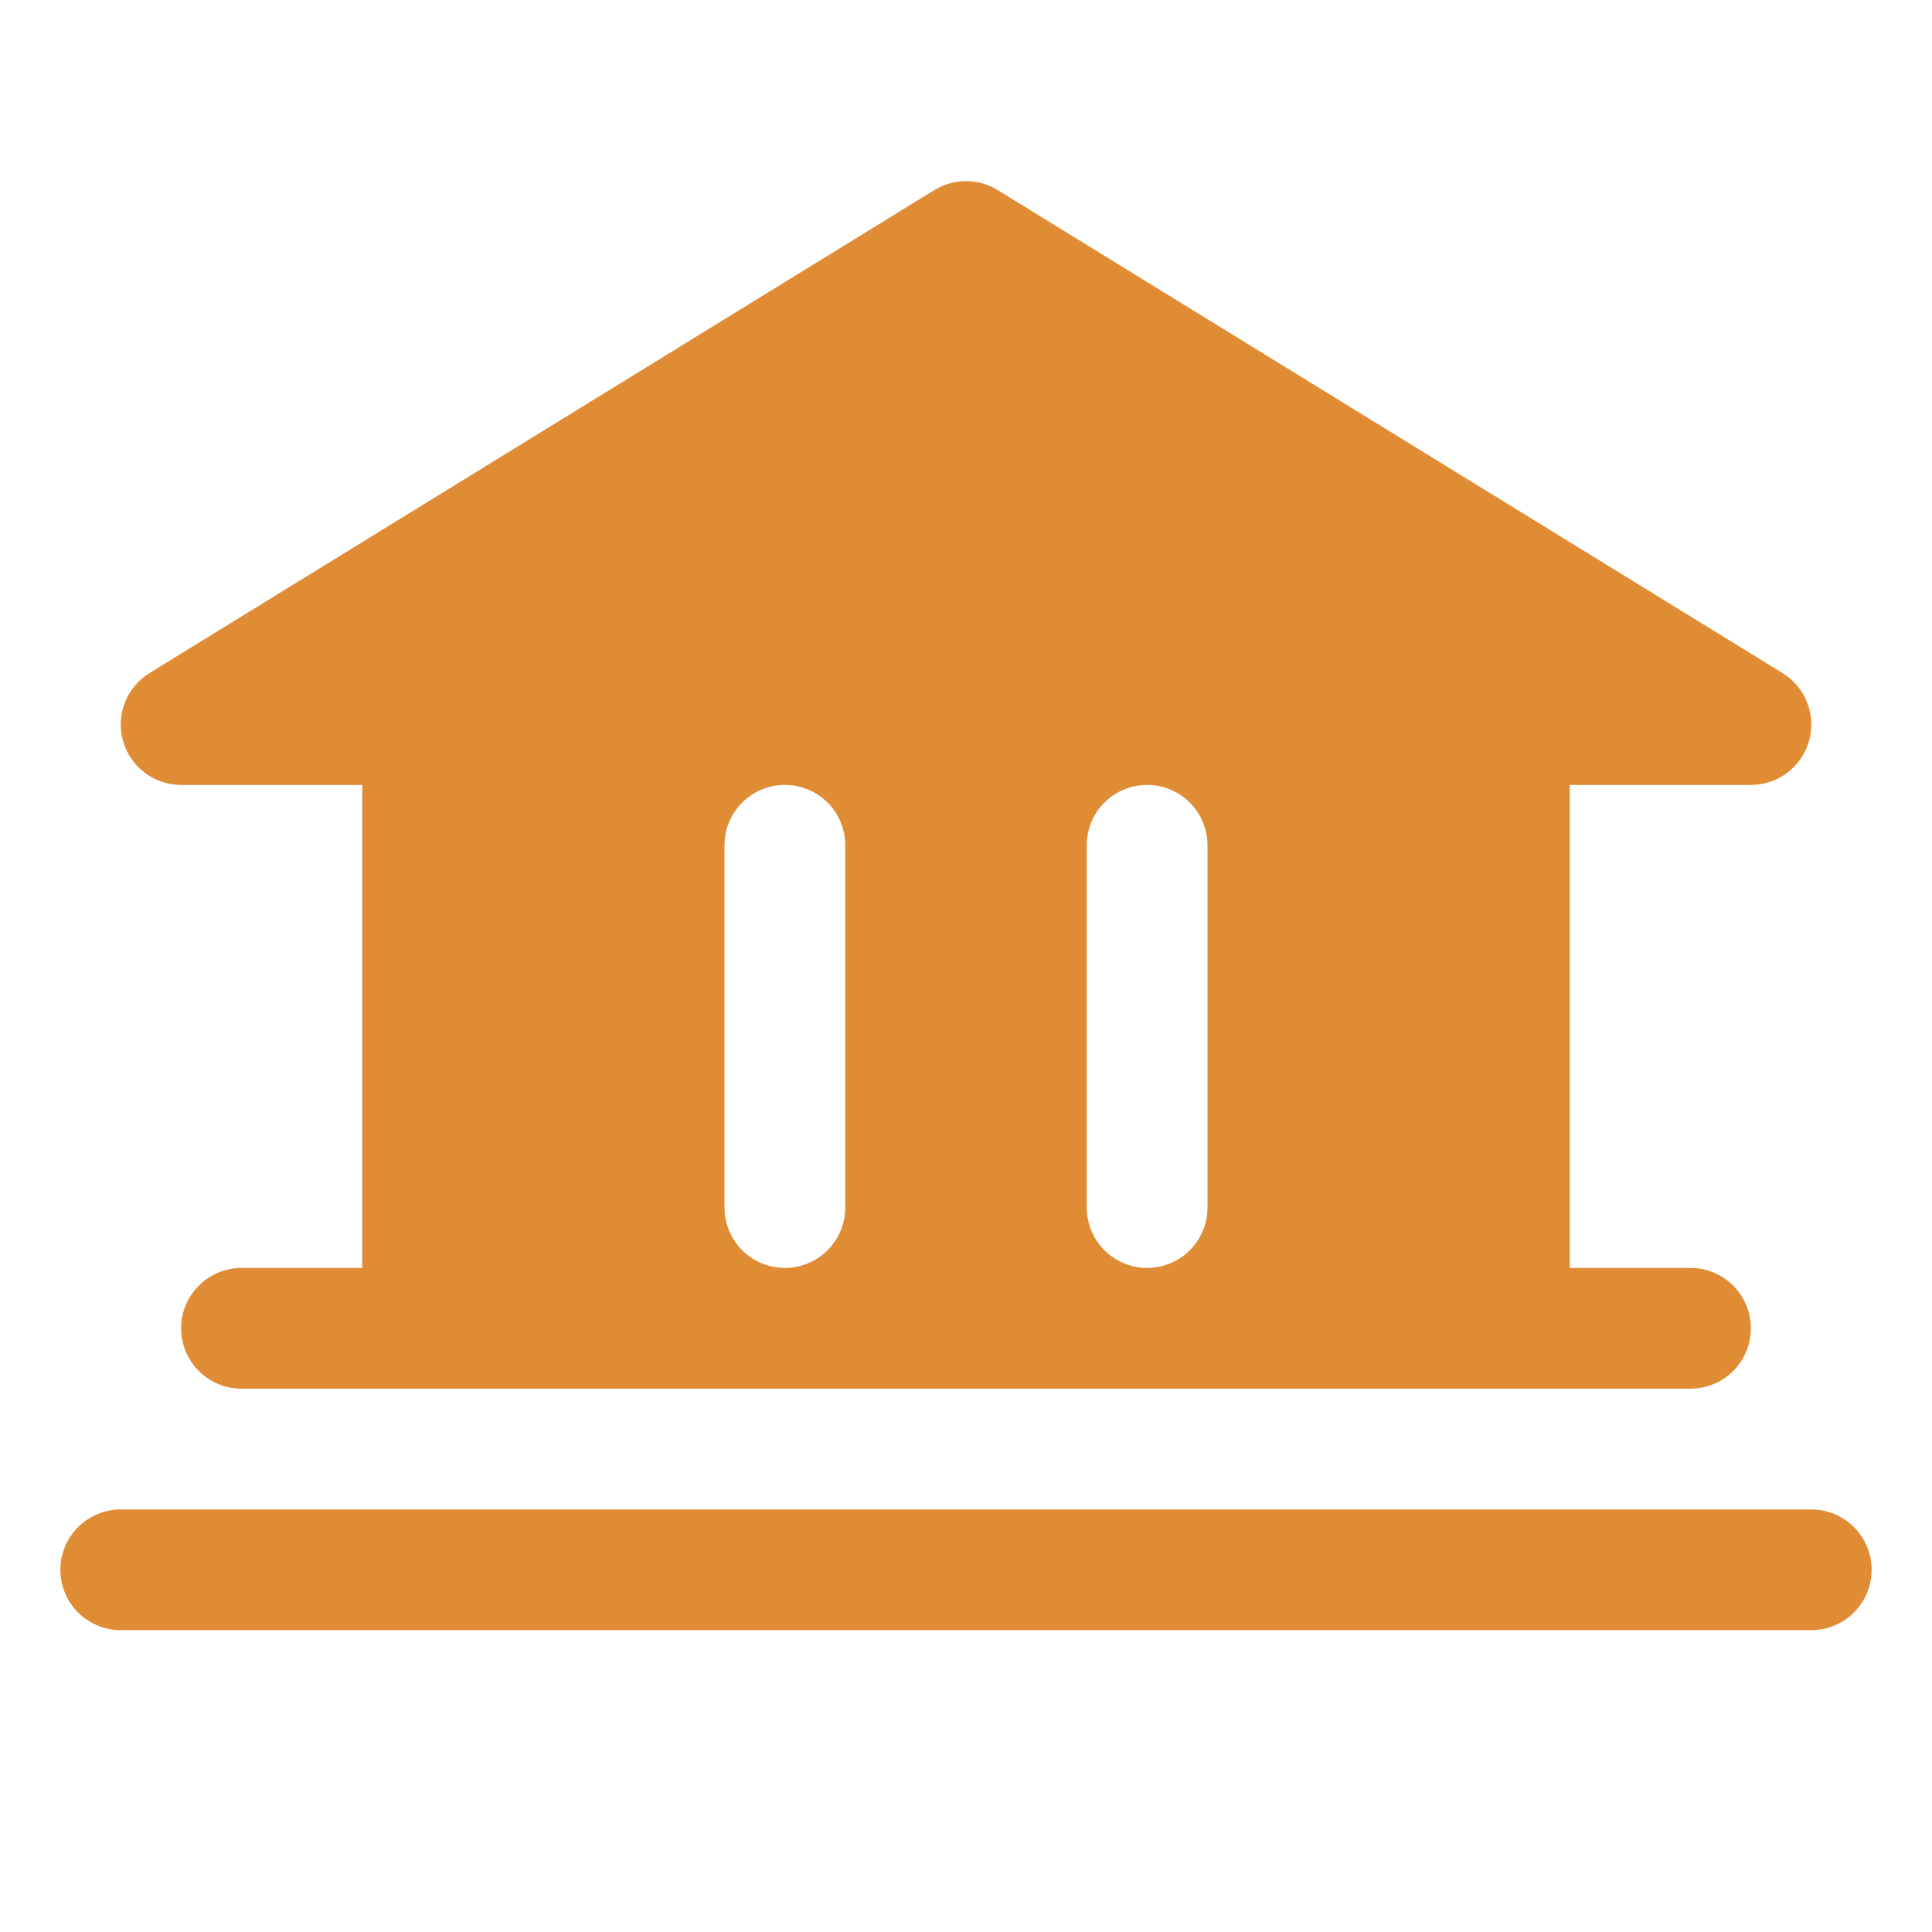 <svg width="32" height="32" viewBox="0 0 32 32" fill="none" xmlns="http://www.w3.org/2000/svg">
<path d="M31 26.001C31 26.266 30.895 26.52 30.707 26.708C30.52 26.895 30.265 27.001 30 27.001H2C1.735 27.001 1.48 26.895 1.293 26.708C1.105 26.52 1 26.266 1 26.001C1 25.735 1.105 25.481 1.293 25.294C1.48 25.106 1.735 25.001 2 25.001H30C30.265 25.001 30.52 25.106 30.707 25.294C30.895 25.481 31 25.735 31 26.001ZM2.038 12.273C1.978 12.063 1.989 11.84 2.068 11.637C2.147 11.434 2.291 11.262 2.476 11.148L15.476 3.148C15.634 3.051 15.815 3 16 3C16.185 3 16.366 3.051 16.524 3.148L29.524 11.148C29.71 11.262 29.853 11.434 29.932 11.637C30.012 11.84 30.023 12.063 29.963 12.273C29.904 12.482 29.778 12.667 29.604 12.799C29.43 12.93 29.218 13.001 29 13.001H26V21.001H28C28.265 21.001 28.52 21.106 28.707 21.294C28.895 21.481 29 21.735 29 22.001C29 22.266 28.895 22.52 28.707 22.708C28.52 22.895 28.265 23.001 28 23.001H4C3.735 23.001 3.48 22.895 3.293 22.708C3.105 22.52 3 22.266 3 22.001C3 21.735 3.105 21.481 3.293 21.294C3.48 21.106 3.735 21.001 4 21.001H6V13.001H3C2.782 13.001 2.57 12.93 2.397 12.798C2.223 12.667 2.097 12.483 2.038 12.273ZM18 20.001C18 20.266 18.105 20.52 18.293 20.708C18.48 20.895 18.735 21.001 19 21.001C19.265 21.001 19.52 20.895 19.707 20.708C19.895 20.52 20 20.266 20 20.001V14.001C20 13.735 19.895 13.481 19.707 13.293C19.52 13.106 19.265 13.001 19 13.001C18.735 13.001 18.48 13.106 18.293 13.293C18.105 13.481 18 13.735 18 14.001V20.001ZM12 20.001C12 20.266 12.105 20.52 12.293 20.708C12.48 20.895 12.735 21.001 13 21.001C13.265 21.001 13.52 20.895 13.707 20.708C13.895 20.52 14 20.266 14 20.001V14.001C14 13.735 13.895 13.481 13.707 13.293C13.52 13.106 13.265 13.001 13 13.001C12.735 13.001 12.48 13.106 12.293 13.293C12.105 13.481 12 13.735 12 14.001V20.001Z" fill="#E08C35"/>
</svg>
